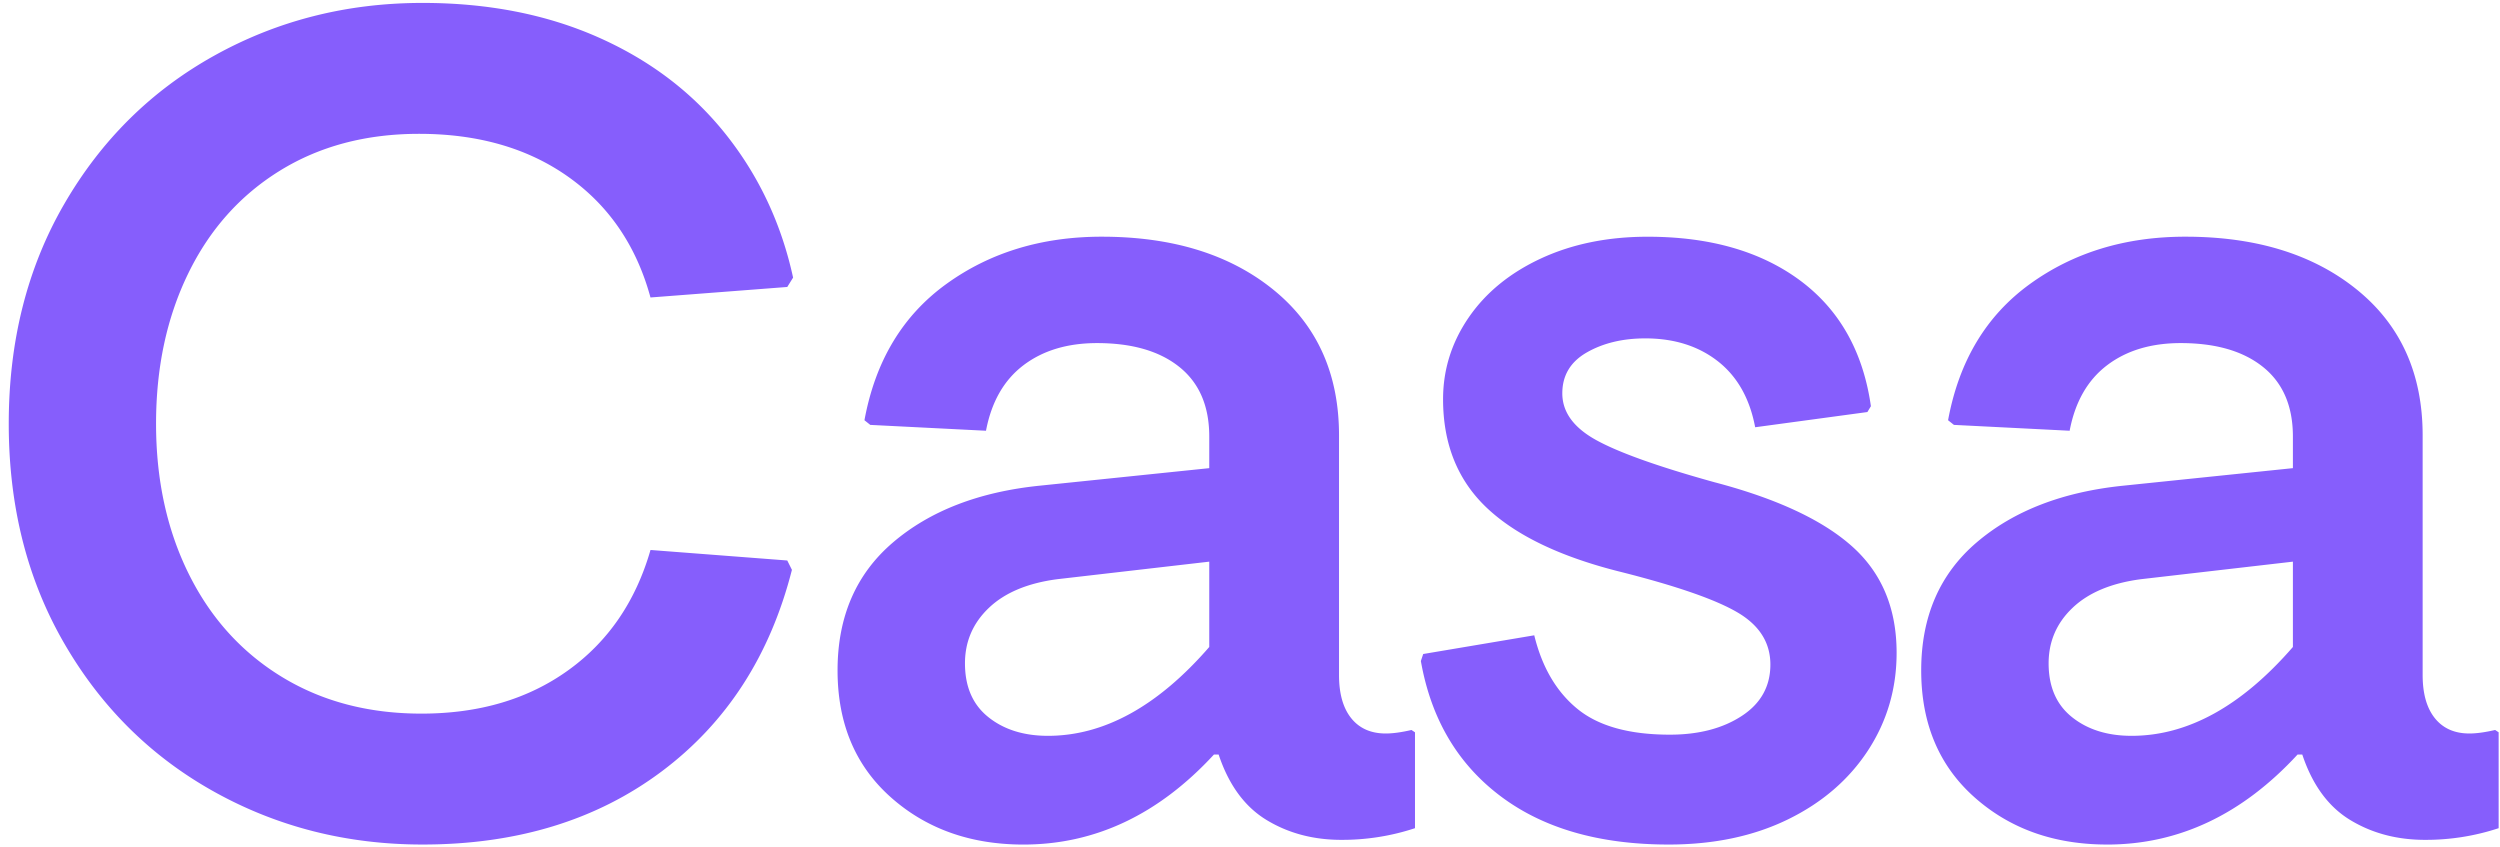 <svg xmlns="http://www.w3.org/2000/svg" width="118" height="40" viewBox="0 0 118 40">
    <path fill="#865EFC" fill-rule="nonzero" d="M19.89 33.683c2.722 0 5.03-.68 6.924-2.042 1.894-1.36 3.19-3.255 3.89-5.682l6.455.496.22.442c-1.03 4.046-3.08 7.218-6.151 9.517-3.072 2.299-6.833 3.448-11.283 3.448-3.568 0-6.842-.828-9.82-2.483-2.98-1.655-5.343-3.99-7.09-7.007C1.286 27.356.413 23.9.413 20s.873-7.356 2.62-10.372c1.748-3.017 4.11-5.352 7.09-7.007C13.104.966 16.377.138 19.944.138c3.09 0 5.858.542 8.304 1.628 2.446 1.085 4.45 2.611 6.014 4.579 1.563 1.968 2.62 4.22 3.172 6.758l-.275.442-6.456.496c-.662-2.427-1.949-4.321-3.862-5.682-1.912-1.361-4.266-2.042-7.062-2.042-2.5 0-4.69.58-6.565 1.738-1.876 1.159-3.32 2.777-4.331 4.855C7.87 14.99 7.366 17.352 7.366 20c0 2.648.514 5.011 1.544 7.09 1.03 2.078 2.492 3.696 4.387 4.855 1.894 1.158 4.091 1.738 6.593 1.738zm28.415 6.18c-2.501 0-4.589-.746-6.262-2.235-1.674-1.49-2.51-3.485-2.51-5.987 0-2.538.873-4.551 2.62-6.041 1.747-1.49 4.055-2.382 6.924-2.676l8-.827v-1.49c0-1.435-.469-2.529-1.407-3.283-.937-.754-2.234-1.13-3.89-1.13-1.397 0-2.555.349-3.475 1.047-.92.7-1.508 1.73-1.766 3.09l-5.462-.276-.275-.22c.514-2.796 1.802-4.938 3.862-6.428 2.06-1.49 4.505-2.235 7.338-2.235 3.347 0 6.05.837 8.11 2.51 2.06 1.674 3.09 3.964 3.09 6.87v11.31c0 .883.193 1.563.579 2.041.386.479.929.718 1.627.718.331 0 .736-.055 1.214-.166l.166.11v4.525a10.919 10.919 0 0 1-3.476.551c-1.324 0-2.501-.312-3.531-.938-1.03-.625-1.784-1.655-2.262-3.09h-.22c-2.612 2.833-5.61 4.25-8.994 4.25zm1.159-5.132c2.648 0 5.186-1.398 7.613-4.193V26.51l-7.172.828c-1.398.184-2.474.634-3.228 1.352-.754.717-1.13 1.59-1.13 2.62 0 1.104.367 1.95 1.103 2.538.735.589 1.673.883 2.814.883zm33.38-14.565c-.257-1.361-.846-2.4-1.765-3.118-.92-.717-2.06-1.076-3.42-1.076-1.067 0-1.987.221-2.76.662-.772.442-1.158 1.086-1.158 1.932 0 .882.533 1.618 1.6 2.206 1.067.589 2.924 1.251 5.572 1.987 2.943.772 5.113 1.784 6.51 3.034 1.398 1.25 2.097 2.924 2.097 5.02 0 1.693-.45 3.228-1.351 4.608-.902 1.379-2.161 2.464-3.78 3.255-1.618.79-3.494 1.186-5.627 1.186-3.274 0-5.922-.763-7.945-2.29-2.023-1.526-3.274-3.65-3.752-6.372l.11-.331 5.242-.883c.368 1.508 1.048 2.667 2.041 3.476.993.81 2.446 1.214 4.359 1.214 1.36 0 2.492-.294 3.393-.883.901-.588 1.352-1.398 1.352-2.427 0-1.03-.515-1.849-1.545-2.456-1.03-.607-2.85-1.241-5.462-1.903-2.832-.699-4.947-1.701-6.345-3.007-1.398-1.306-2.097-3.025-2.097-5.159 0-1.397.405-2.685 1.214-3.862.81-1.177 1.95-2.105 3.42-2.786 1.472-.68 3.146-1.02 5.022-1.02 2.942 0 5.342.69 7.2 2.068 1.857 1.38 2.97 3.357 3.338 5.931l-.166.276-5.297.718zm16.609 19.696c-2.501 0-4.589-.745-6.262-2.234-1.674-1.49-2.51-3.485-2.51-5.987 0-2.538.873-4.551 2.62-6.041 1.747-1.49 4.055-2.382 6.924-2.676l8-.827v-1.49c0-1.435-.469-2.529-1.407-3.283-.938-.754-2.234-1.13-3.89-1.13-1.397 0-2.556.349-3.475 1.047-.92.7-1.508 1.73-1.766 3.09l-5.462-.276-.276-.22c.515-2.796 1.803-4.938 3.862-6.428 2.06-1.49 4.506-2.235 7.338-2.235 3.348 0 6.051.837 8.11 2.51 2.06 1.674 3.09 3.964 3.09 6.87v11.31c0 .883.194 1.563.58 2.041.386.479.928.718 1.627.718.331 0 .736-.055 1.214-.166l.166.11v4.525a10.919 10.919 0 0 1-3.476.551c-1.324 0-2.501-.312-3.531-.938-1.03-.625-1.784-1.655-2.262-3.09h-.221c-2.612 2.833-5.61 4.25-8.993 4.25zm1.158-5.131c2.649 0 5.187-1.398 7.614-4.193V26.51l-7.172.828c-1.398.184-2.474.634-3.228 1.352-.754.717-1.13 1.59-1.13 2.62 0 1.104.367 1.95 1.103 2.538.735.589 1.673.883 2.813.883z"/>
</svg>
